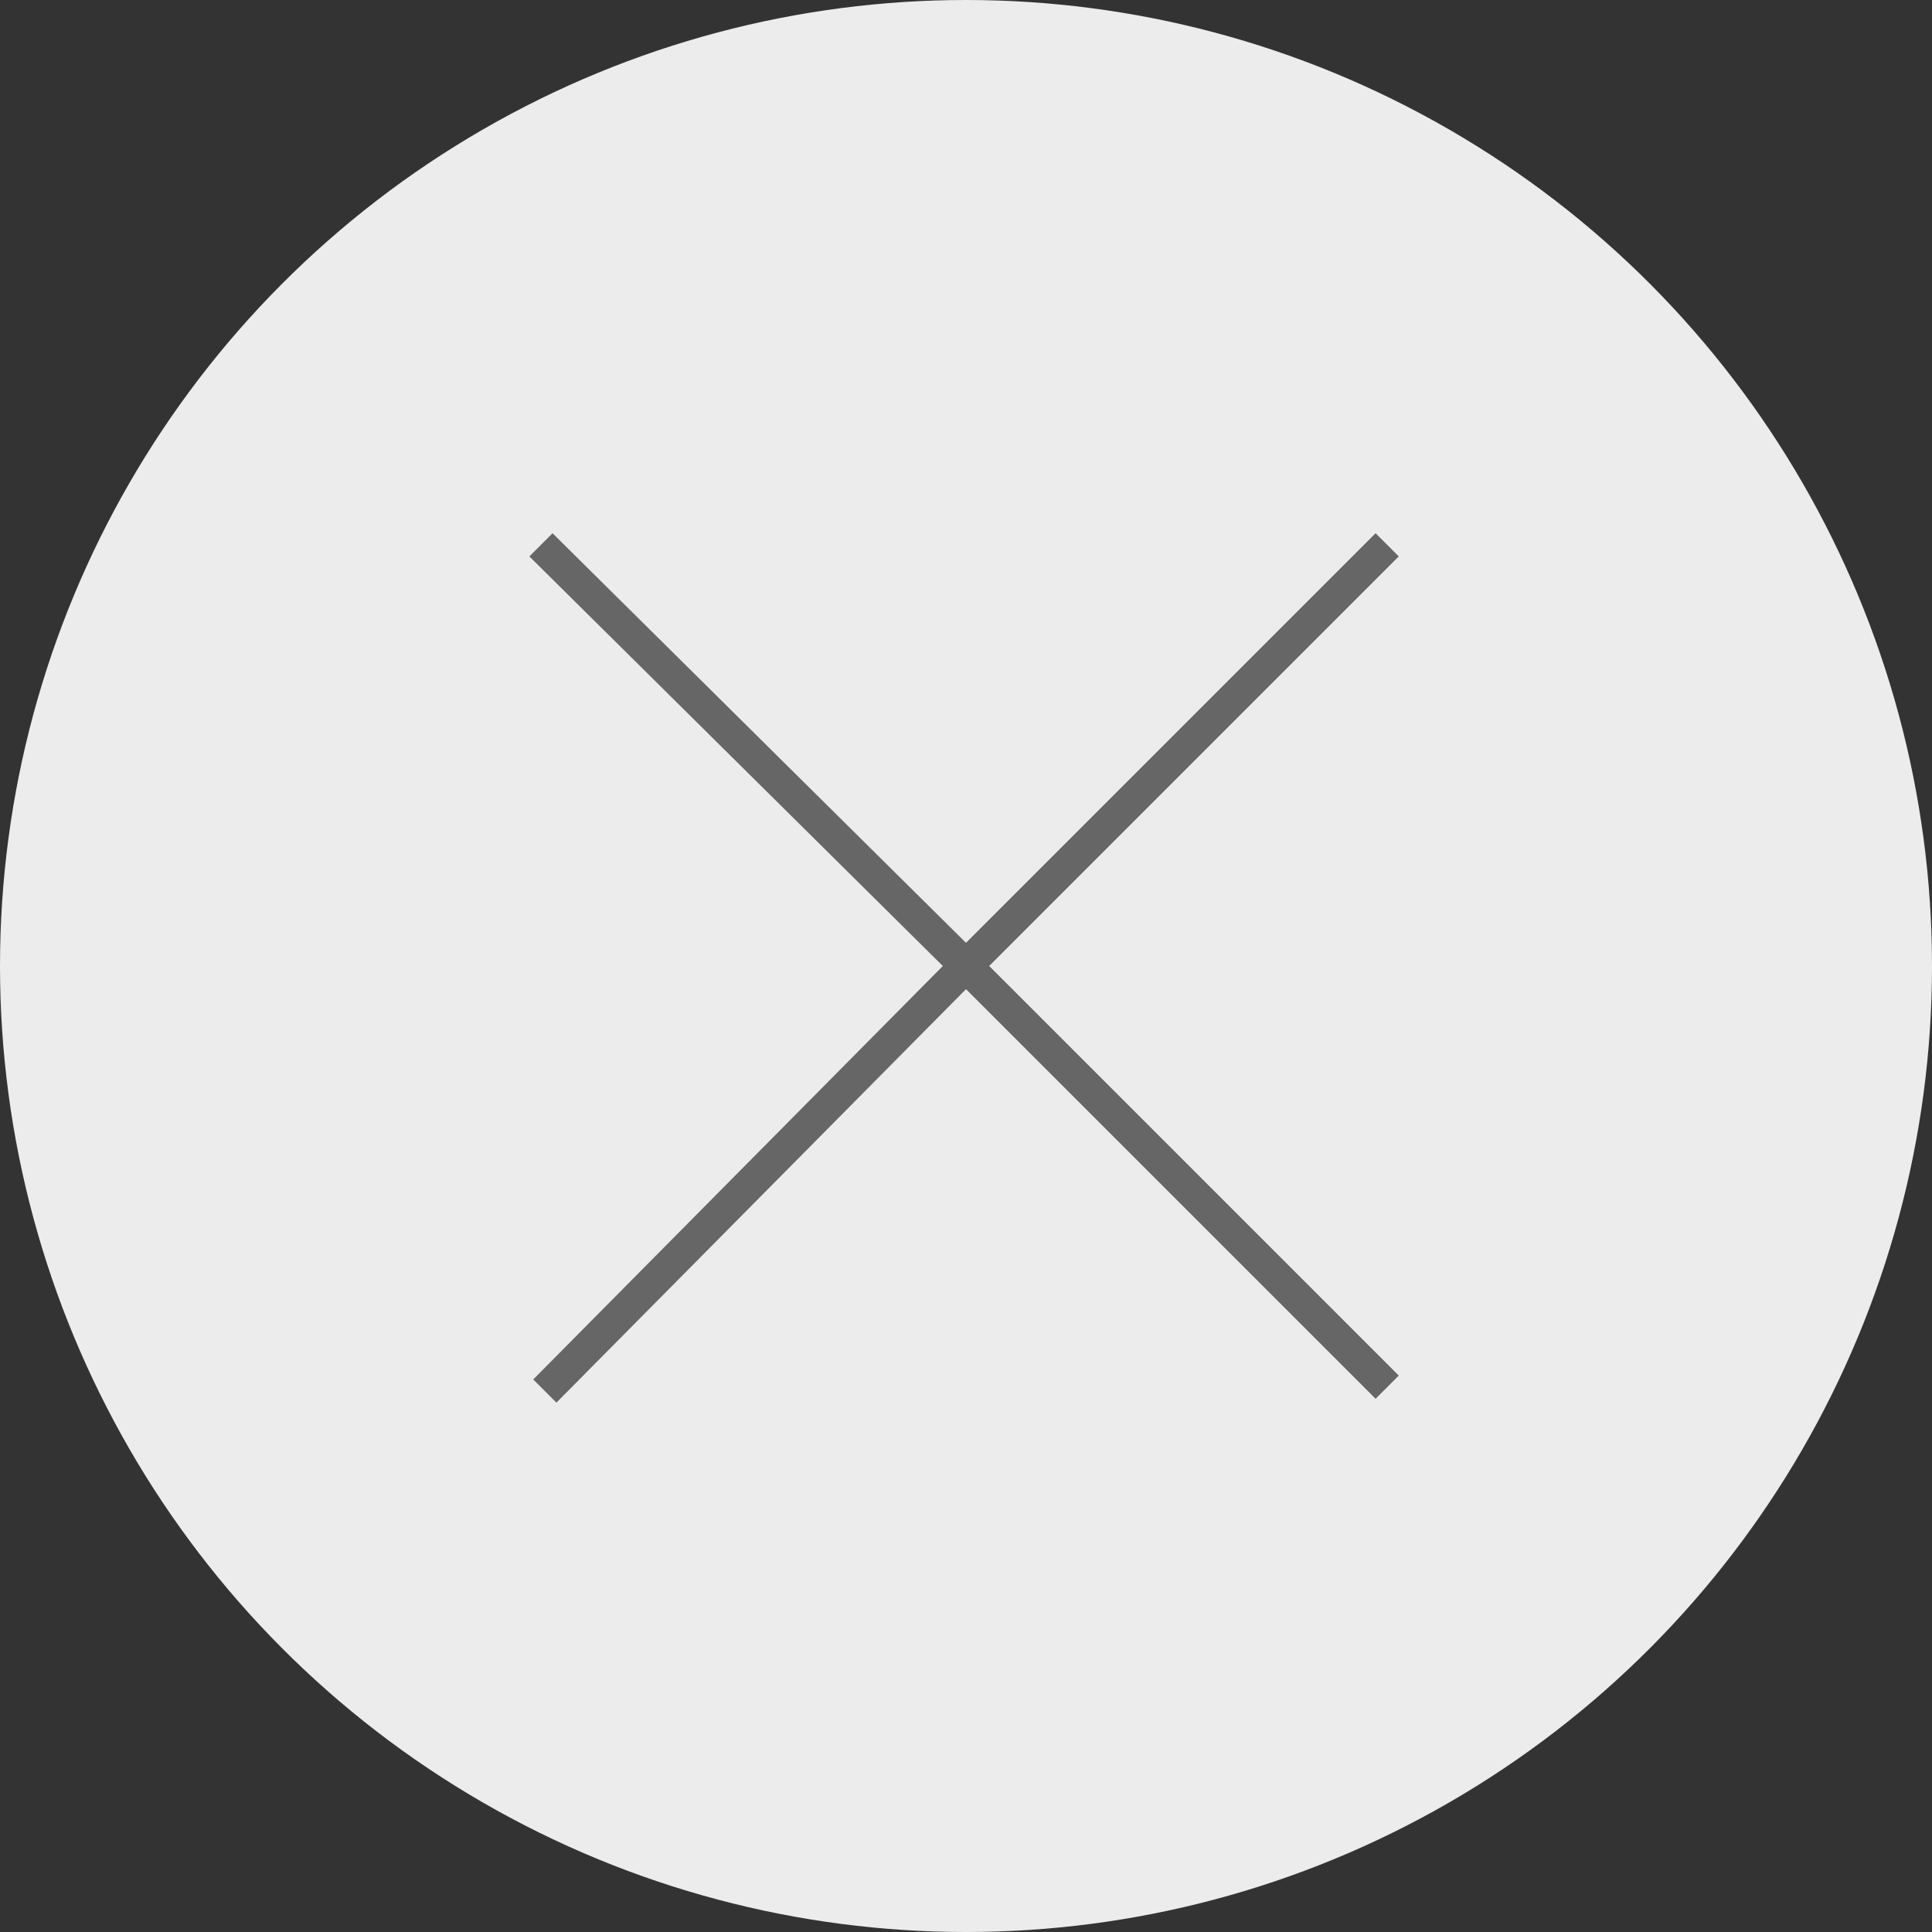 <?xml version="1.0" encoding="utf-8"?>
<!-- Generator: Adobe Illustrator 23.0.0, SVG Export Plug-In . SVG Version: 6.00 Build 0)  -->
<svg version="1.1" xmlns="http://www.w3.org/2000/svg" xmlns:xlink="http://www.w3.org/1999/xlink" x="0px" y="0px"
	 viewBox="0 0 50 50" style="enable-background:new 0 0 50 50;" xml:space="preserve">
<rect x="0" y="0" width="50" height="50" fill="#333333" stroke="none"/>
<style type="text/css">
	.st0{fill:#ECECEC;}
	.st1{fill-rule:evenodd;clip-rule:evenodd;fill:#666666;}
</style>
<g id="Слой_1">
	<ellipse class="st0" cx="25" cy="25" rx="25" ry="25"/>
</g>
<g id="Слой_2">
	<path class="st1" d="M25,24.4l10.6-10.6l0.6,0.6L25.6,25l10.6,10.6l-0.6,0.6L25,25.6L14.4,36.3l-0.6-0.6L24.4,25L13.7,14.4l0.6-0.6
		L25,24.4z"/>
</g>
</svg>
